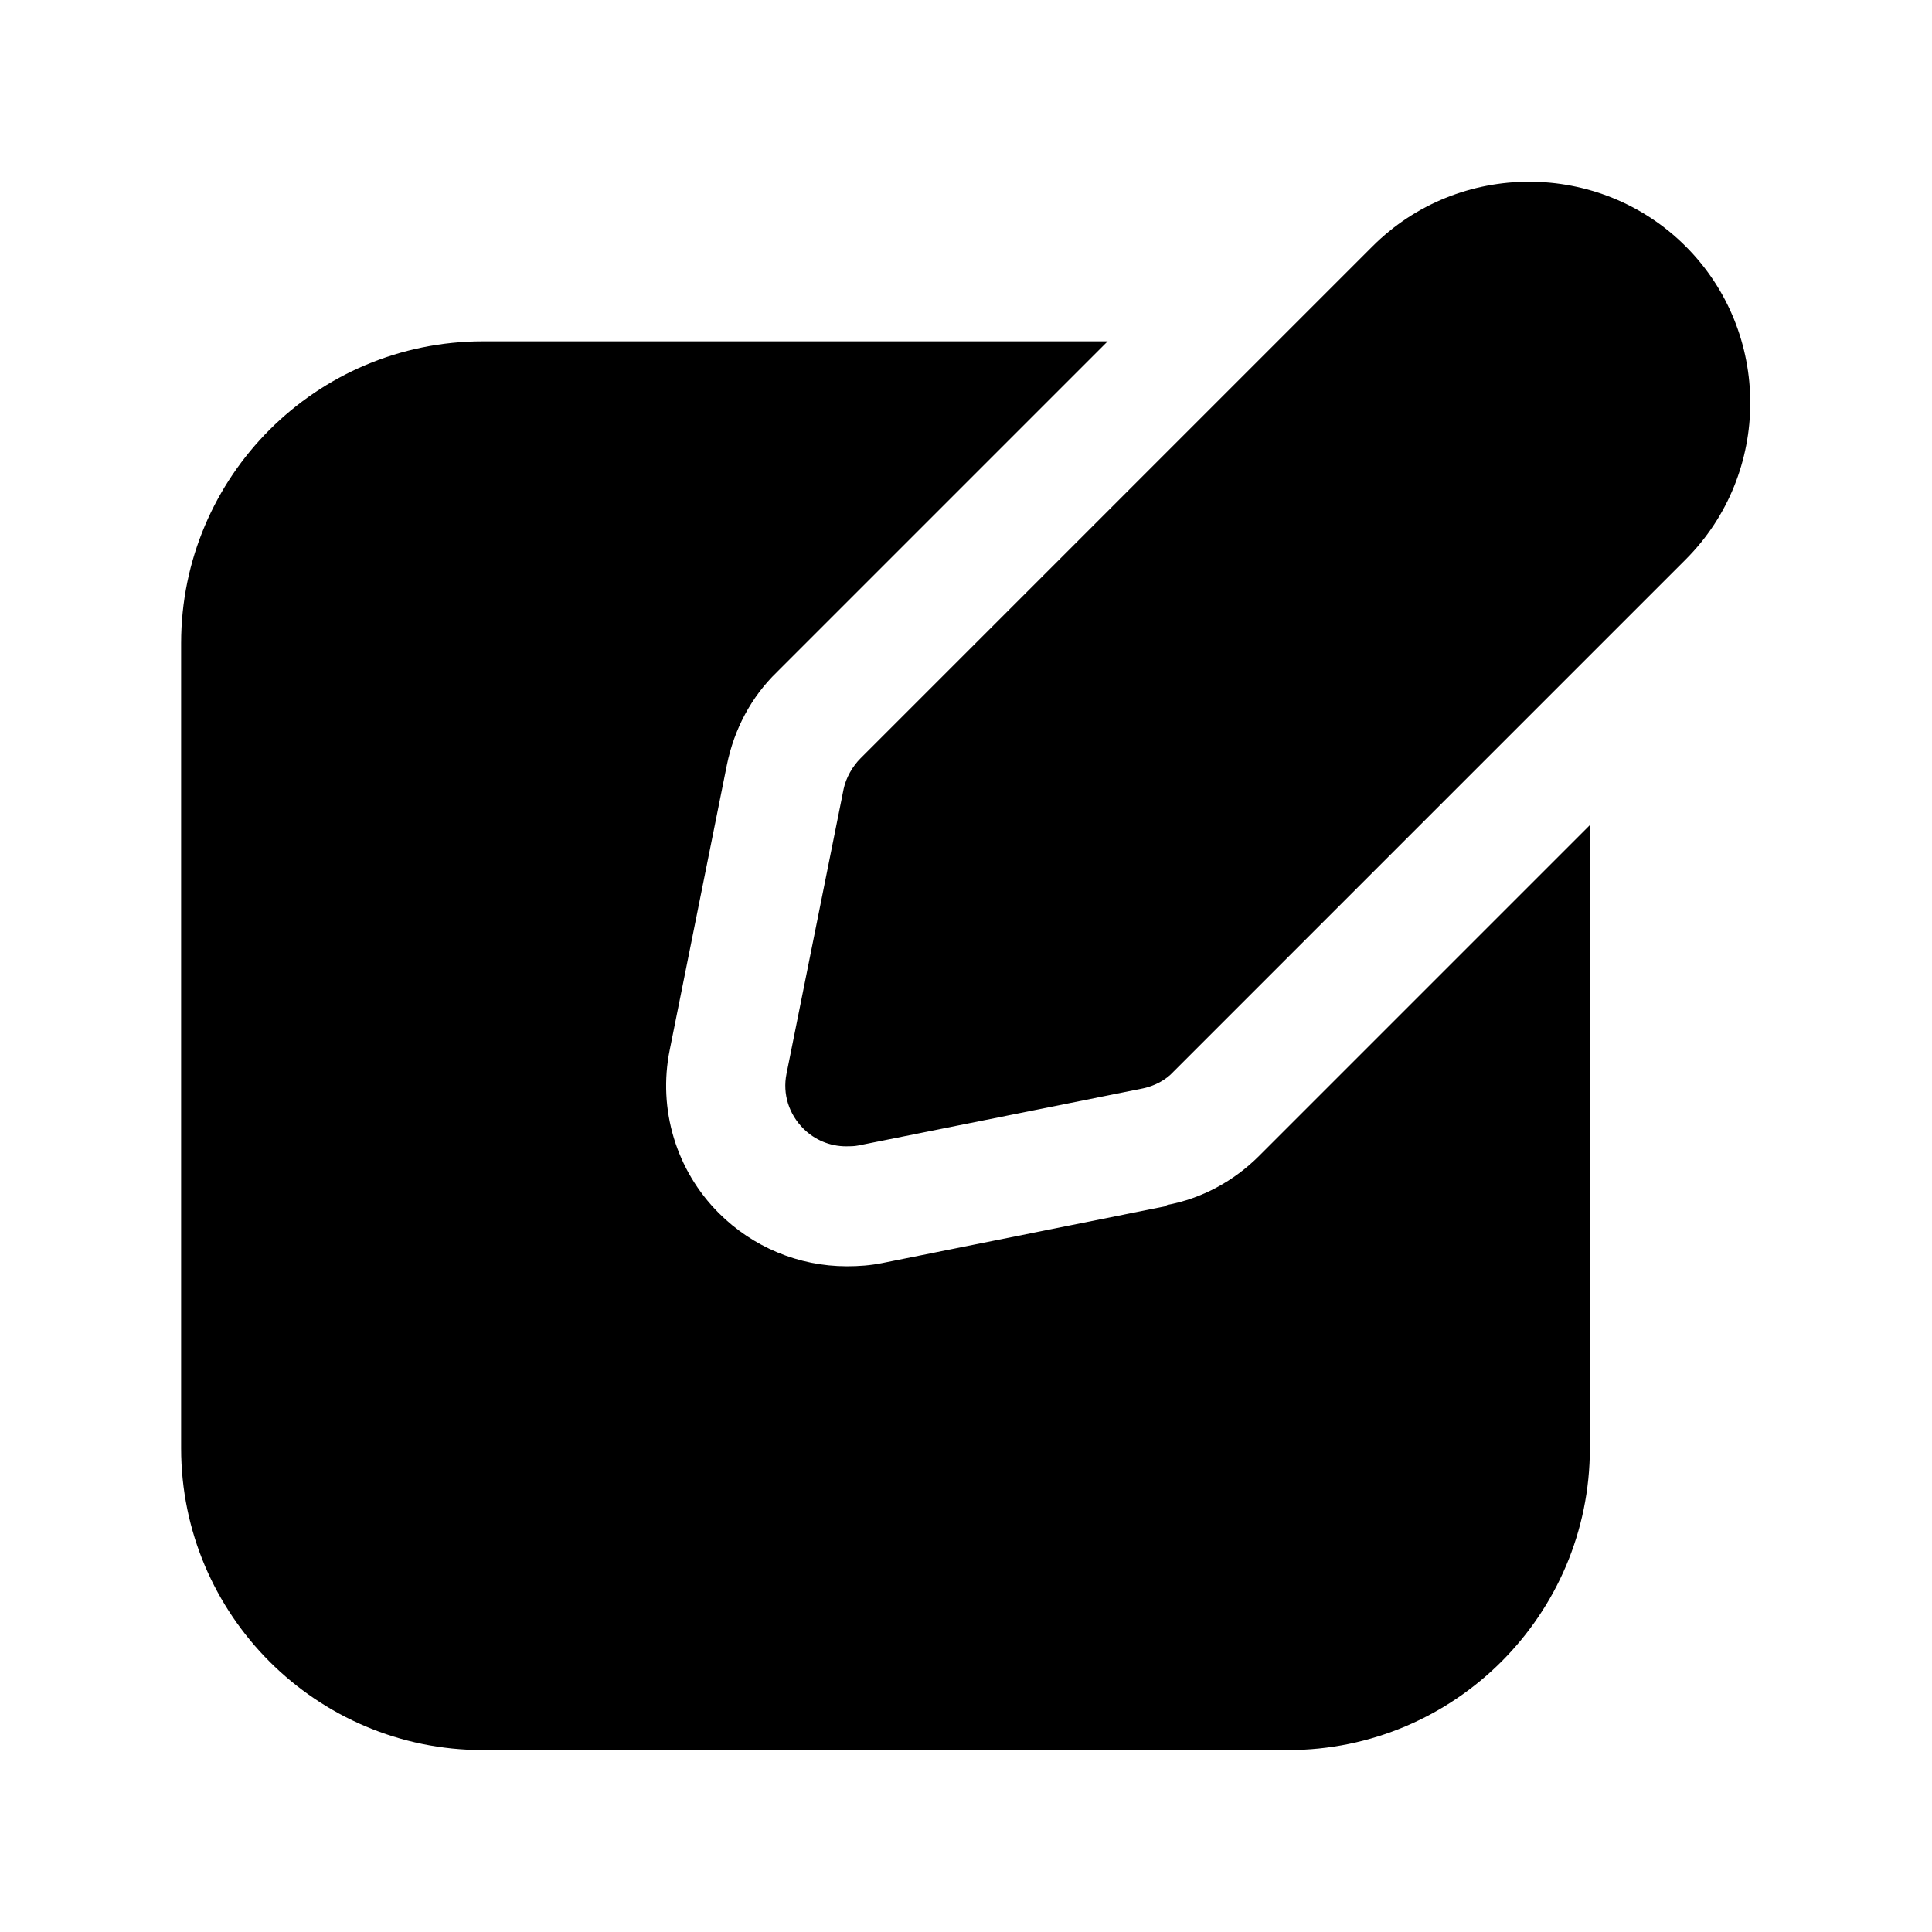 <svg width="24" height="24" viewBox="0 0 24 24" fill="none" xmlns="http://www.w3.org/2000/svg">
<path d="M20.94 3.06C19.87 1.99 18.12 1.99 17.05 3.06L10.69 9.42C10.59 9.52 10.51 9.66 10.48 9.8L9.77 13.34C9.72 13.59 9.8 13.84 9.98 14.02C10.12 14.16 10.31 14.24 10.51 14.24C10.56 14.24 10.61 14.24 10.66 14.23L14.2 13.52C14.34 13.49 14.48 13.42 14.58 13.31L20.94 6.95C22.01 5.88 22.01 4.13 20.94 3.06Z" fill="black"/>
<path d="M14.5 14.98L10.96 15.69C10.81 15.72 10.67 15.73 10.52 15.73C9.92 15.73 9.35 15.49 8.93 15.07C8.4 14.54 8.17 13.78 8.32 13.04L9.03 9.5C9.12 9.06 9.33 8.66 9.65 8.35L13.76 4.24H6C3.93 4.24 2.25 5.92 2.25 7.99V17.99C2.25 20.06 3.93 21.74 6 21.74H16C18.07 21.74 19.75 20.06 19.75 17.99V10.25L15.64 14.36C15.33 14.67 14.93 14.89 14.49 14.97L14.5 14.98Z" fill="black"/>
</svg>
